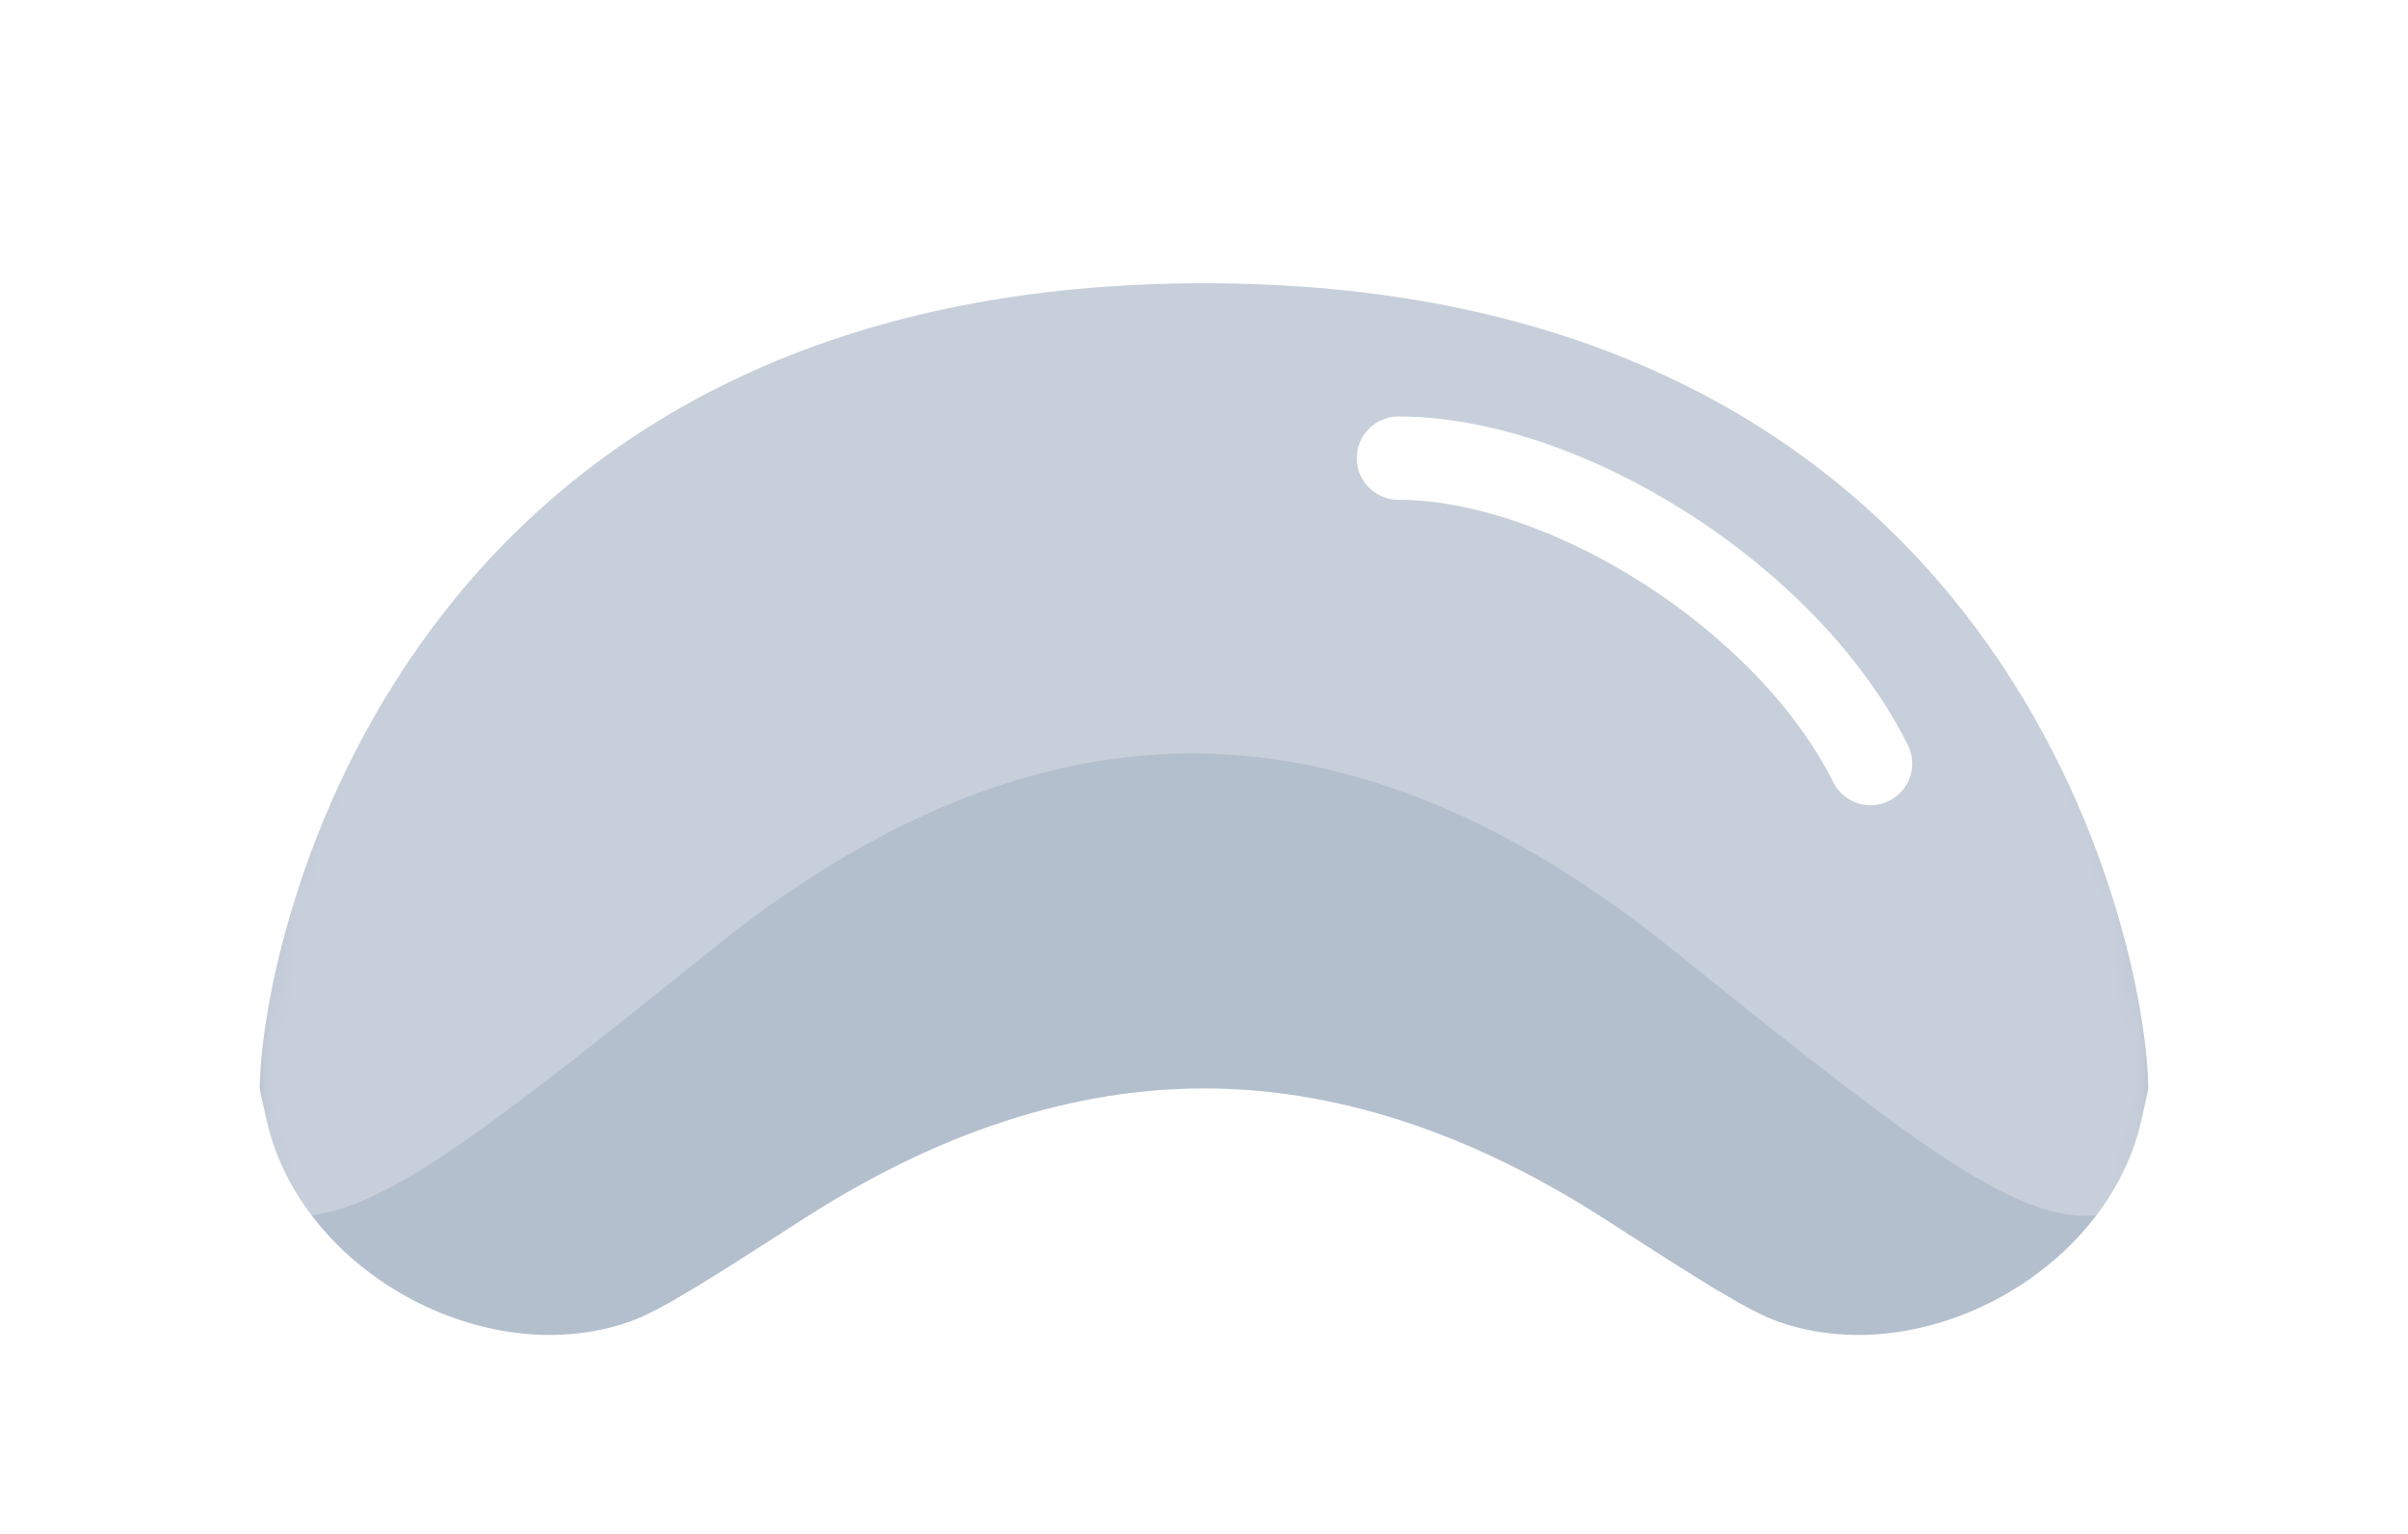 <svg width="102" height="65" viewBox="0 0 102 65" fill="none" xmlns="http://www.w3.org/2000/svg">
<g filter="url(#filter0_d)">
<g filter="url(#filter1_d)">
<path d="M11.001 38.117C11.062 31.846 16.883 4 51 4C85.117 4 90.939 31.846 90.999 38.117C90.999 38.155 91 38.174 90.689 39.529C89.237 45.858 81.469 50.146 75.34 48.003C74.027 47.544 71.99 46.234 67.915 43.613C63.033 40.473 57.279 38.117 51 38.117C44.722 38.117 38.967 40.473 34.084 43.613C30.01 46.234 27.973 47.544 26.66 48.003C20.531 50.146 12.764 45.858 11.311 39.529C11 38.174 11.001 38.155 11.001 38.117Z" fill="#B4BFCE"/>
</g>
<mask id="mask0" mask-type="alpha" maskUnits="userSpaceOnUse" x="10" y="4" width="82" height="47">
<path d="M11.001 38.117C11.061 31.846 16.883 4 51 4C85.117 4 90.939 31.846 90.999 38.117C91.033 41.603 91.05 43.347 90.216 45.219C88.427 49.233 83.592 51.587 79.329 50.517C77.341 50.018 74.298 47.585 68.213 42.718C63.268 38.762 57.406 35.764 51 35.764C44.593 35.764 38.732 38.762 33.787 42.718C27.702 47.585 24.659 50.018 22.671 50.517C18.408 51.587 13.573 49.233 11.784 45.219C10.95 43.347 10.967 41.603 11.001 38.117Z" fill="#D0D0D0"/>
</mask>
<g mask="url(#mask0)">
</g>
<mask id="mask1" mask-type="alpha" maskUnits="userSpaceOnUse" x="10" y="4" width="82" height="47">
<path opacity="0.5" d="M11.001 38.117C11.061 31.846 16.883 4 51 4C85.117 4 90.939 31.846 90.999 38.117C91.033 41.603 91.05 43.347 90.216 45.219C88.427 49.233 83.592 51.587 79.329 50.517C77.341 50.018 74.298 47.585 68.213 42.718C63.268 38.762 57.406 35.764 51 35.764C44.593 35.764 38.732 38.762 33.787 42.718C27.702 47.585 24.659 50.018 22.671 50.517C18.408 51.587 13.573 49.233 11.784 45.219C10.95 43.347 10.967 41.603 11.001 38.117Z" fill="white"/>
</mask>
<g mask="url(#mask1)">
<path opacity="0.5" d="M3.439 28.705C3.51 21.282 3.439 -11.678 50.496 -11.678C97.553 -11.678 97.481 21.282 97.553 28.705C97.622 35.88 97.656 39.467 95.45 42.121C93.779 44.133 91.075 45.445 88.46 45.514C85.01 45.605 80.241 41.775 70.702 34.116C64.894 29.451 58.014 25.92 50.496 25.92C42.978 25.92 36.098 29.451 30.29 34.116C20.751 41.775 15.982 45.605 12.532 45.514C9.917 45.445 7.213 44.133 5.542 42.121C3.336 39.467 3.37 35.88 3.439 28.705Z" fill="white"/>
</g>
<path fill-rule="evenodd" clip-rule="evenodd" d="M69.607 18.721C66.113 16.485 62.324 15.176 59.235 15.176C58.261 15.176 57.471 14.386 57.471 13.411C57.471 12.437 58.261 11.647 59.235 11.647C63.205 11.647 67.651 13.279 71.51 15.748C75.379 18.224 78.871 21.678 80.813 25.563C81.249 26.435 80.896 27.495 80.024 27.931C79.152 28.366 78.092 28.013 77.656 27.142C76.07 23.968 73.091 20.951 69.607 18.721Z" fill="white"/>
</g>
<defs>
<filter id="filter0_d" x="0.989" y="0" width="100.022" height="77.646" filterUnits="userSpaceOnUse" color-interpolation-filters="sRGB">
<feFlood flood-opacity="0" result="BackgroundImageFix"/>
<feColorMatrix in="SourceAlpha" type="matrix" values="0 0 0 0 0 0 0 0 0 0 0 0 0 0 0 0 0 0 127 0"/>
<feOffset dy="6"/>
<feGaussianBlur stdDeviation="5"/>
<feColorMatrix type="matrix" values="0 0 0 0 0 0 0 0 0 0 0 0 0 0 0 0 0 0 0.1 0"/>
<feBlend mode="normal" in2="BackgroundImageFix" result="effect1_dropShadow"/>
<feBlend mode="normal" in="SourceGraphic" in2="effect1_dropShadow" result="shape"/>
</filter>
<filter id="filter1_d" x="11.001" y="4" width="79.998" height="46.561" filterUnits="userSpaceOnUse" color-interpolation-filters="sRGB">
<feFlood flood-opacity="0" result="BackgroundImageFix"/>
<feColorMatrix in="SourceAlpha" type="matrix" values="0 0 0 0 0 0 0 0 0 0 0 0 0 0 0 0 0 0 127 0"/>
<feOffset dy="2"/>
<feColorMatrix type="matrix" values="0 0 0 0 0.101 0 0 0 0 0.165 0 0 0 0 0.263 0 0 0 0.5 0"/>
<feBlend mode="normal" in2="BackgroundImageFix" result="effect1_dropShadow"/>
<feBlend mode="normal" in="SourceGraphic" in2="effect1_dropShadow" result="shape"/>
</filter>
</defs>
</svg>
